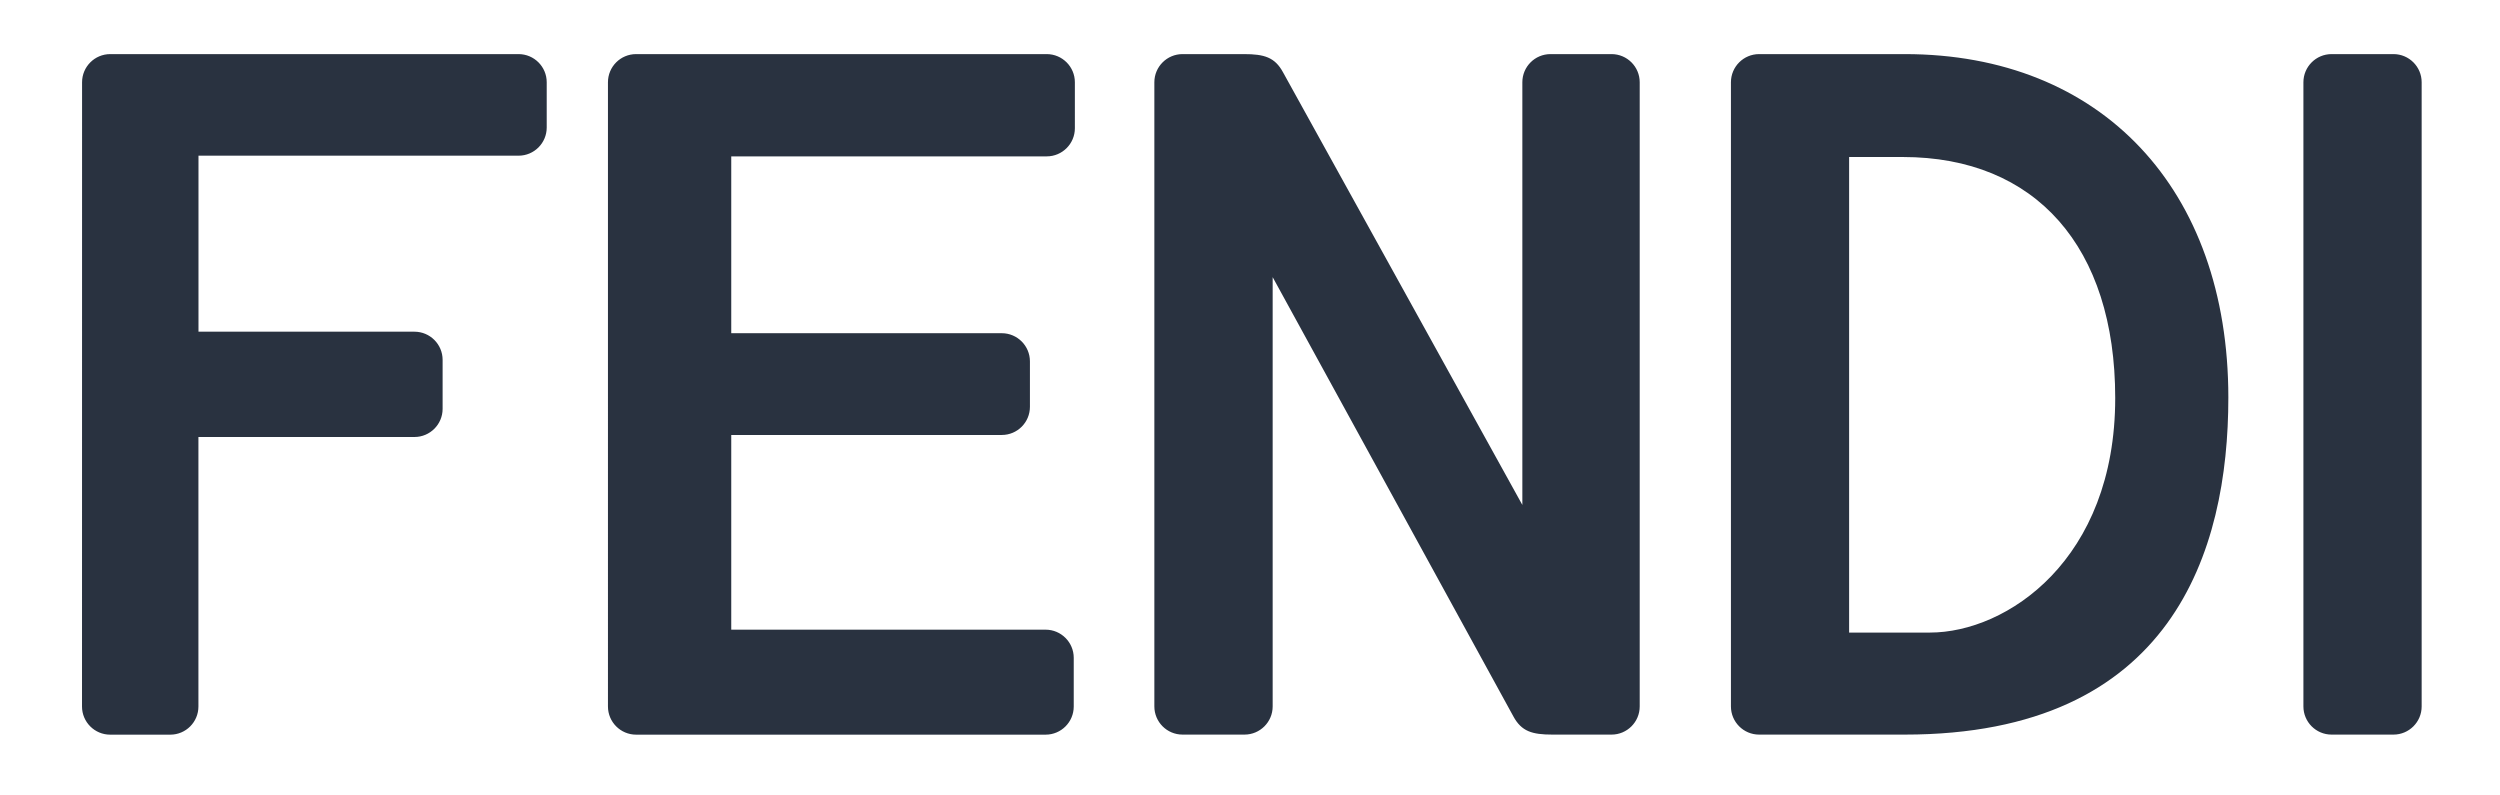 <?xml version="1.0" encoding="utf-8"?>
<!-- Generator: Adobe Illustrator 24.1.3, SVG Export Plug-In . SVG Version: 6.00 Build 0)  -->
<svg version="1.1" id="Layer_1" xmlns="http://www.w3.org/2000/svg" xmlns:xlink="http://www.w3.org/1999/xlink" x="0px" y="0px"
	 viewBox="0 0 396 126" style="enable-background:new 0 0 396 126;" xml:space="preserve">
<style type="text/css">
	.st0{fill:#293240;}
</style>
<path class="st0" d="M369.32,116.36c-2.46,0-4.46-2-4.46-4.46V13.03c0-2.46,2-4.46,4.46-4.46h9.81c2.46,0,4.46,2,4.46,4.46v98.87
	c0,2.46-2,4.46-4.46,4.46H369.32z M170.26,20.31c0,2.46-2,4.46-4.46,4.46h-49.97v28.01h42.85c2.46,0,4.46,2,4.46,4.46v7.2
	c0,2.46-1.99,4.46-4.46,4.46h-42.85v30.84h49.79c2.46,0,4.46,2,4.46,4.46v7.71c0,2.46-1.99,4.46-4.46,4.46h-64.86
	c-2.46,0-4.46-2-4.46-4.46V13.03c0-2.46,1.99-4.46,4.46-4.46h65.04c2.46,0,4.46,2,4.46,4.46V20.31z M13,13.03
	c0-2.46,2-4.46,4.46-4.46h64.68c2.46,0,4.46,2,4.46,4.46v7.17c0,2.46-2,4.46-4.46,4.46h-50.7v27.88h34.21c2.46,0,4.46,2,4.46,4.46
	v7.76c0,2.46-2,4.46-4.46,4.46H31.43v42.69c0,2.46-1.99,4.46-4.46,4.46h-9.52c-2.46,0-4.46-2-4.46-4.46L13,13.03L13,13.03z
	 M201.59,43.9v68c0,2.46-2,4.46-4.46,4.46h-9.82c-2.46,0-4.46-2-4.46-4.46V13.03c0-2.46,2-4.46,4.46-4.46h9.74
	c3.2,0,4.89,0.5,6.18,2.88l37.91,68.53V13.03c0-2.46,1.99-4.46,4.46-4.46h9.67c2.46,0,4.46,2,4.46,4.46v98.87
	c0,2.46-2,4.46-4.46,4.46h-9.37c-3.2,0-4.89-0.5-6.18-2.88L201.59,43.9z M301.71,8.57h-23.07c-2.46,0-4.46,2-4.46,4.46v98.87
	c0,2.46,2,4.46,4.46,4.46h23.07c42.37,0,51.26-29.04,51.26-53.39C352.97,29.92,332.85,8.57,301.71,8.57z M305.69,100.2H292.9V24.87
	h8.5c21.07,0,33.65,14.27,33.65,38.17C335.06,88.67,317.88,100.2,305.69,100.2z"/>
</svg>
